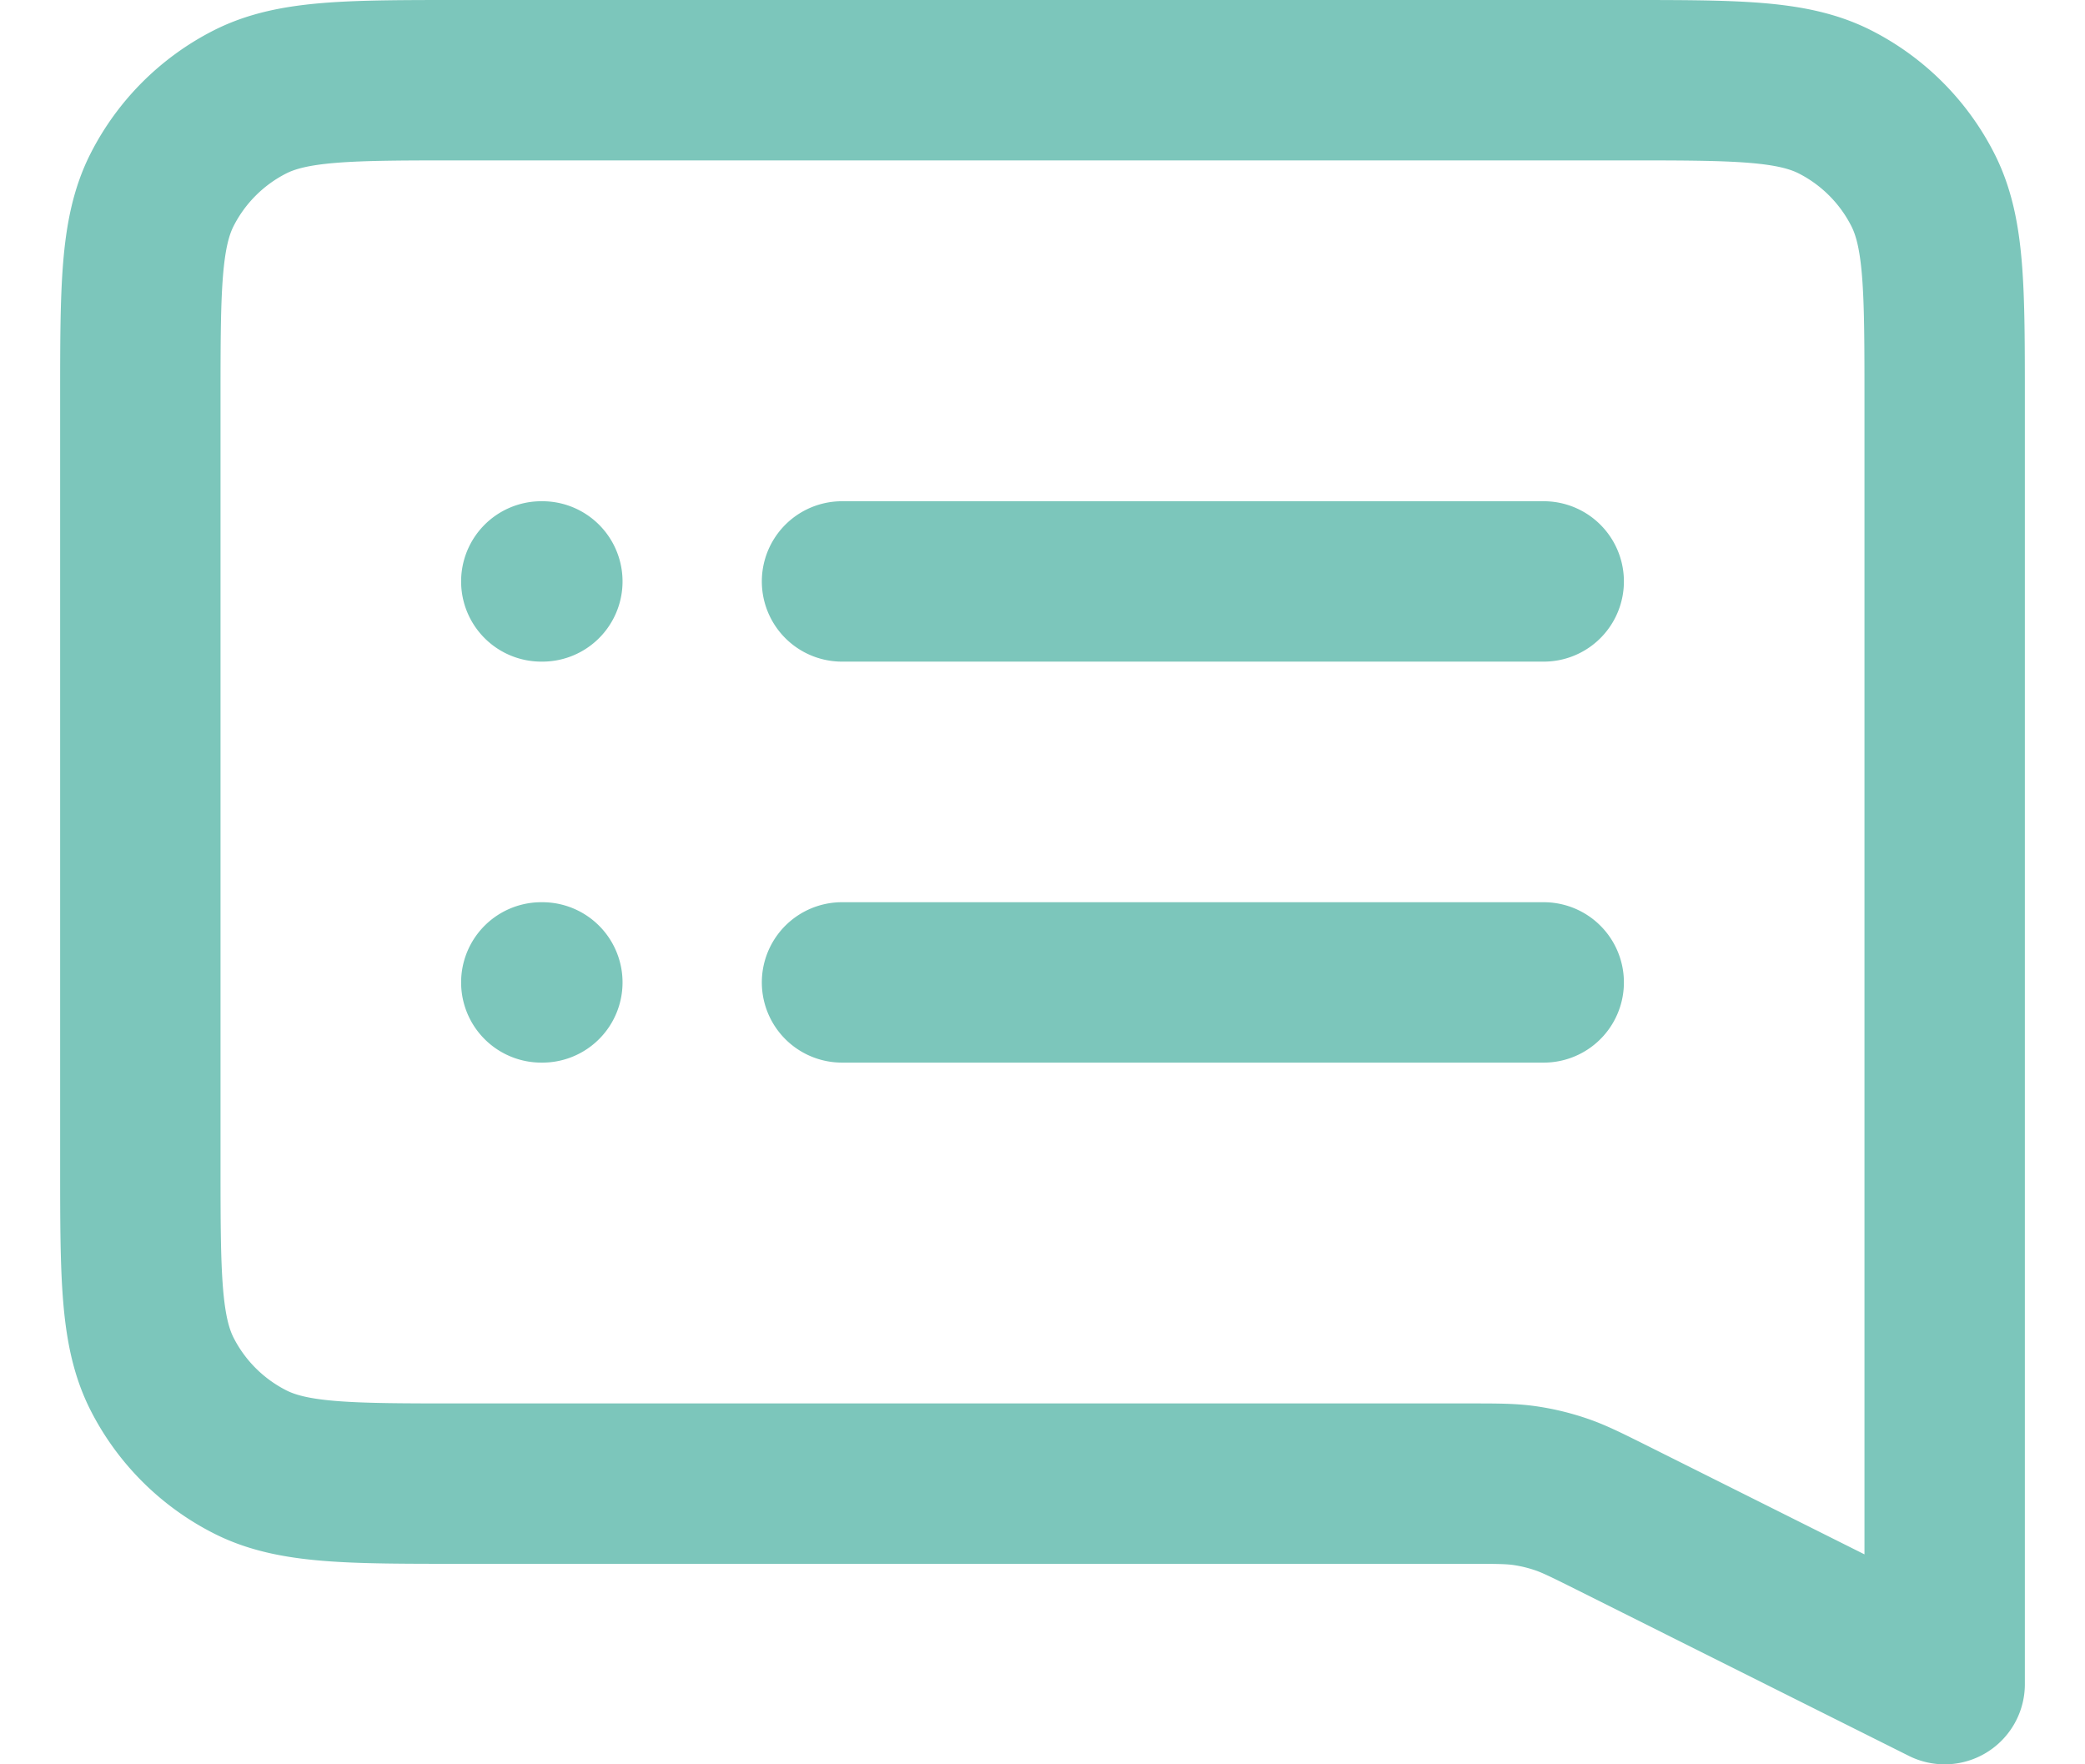 <svg width="26" height="22" fill="none"
    xmlns="http://www.w3.org/2000/svg">
    <path d="M10.5 7.25h8.75m-8.75 5h8.75m-12.5-5h.013m-.013 5h.013M24.25 21l-4.155-2.078c-.315-.157-.473-.236-.638-.291a2.514 2.514 0 0 0-.45-.107c-.173-.024-.35-.024-.701-.024H5.75c-1.4 0-2.1 0-2.635-.273a2.5 2.5 0 0 1-1.093-1.092C1.75 16.6 1.75 15.9 1.75 14.5V5c0-1.4 0-2.1.272-2.635a2.5 2.5 0 0 1 1.093-1.093C3.65 1 4.35 1 5.75 1h14.5c1.4 0 2.1 0 2.635.272a2.5 2.5 0 0 1 1.092 1.093C24.25 2.9 24.25 3.6 24.25 5v16Z" stroke="#7CC6BB" stroke-width="2" stroke-linecap="round" stroke-linejoin="round"/>
</svg>
